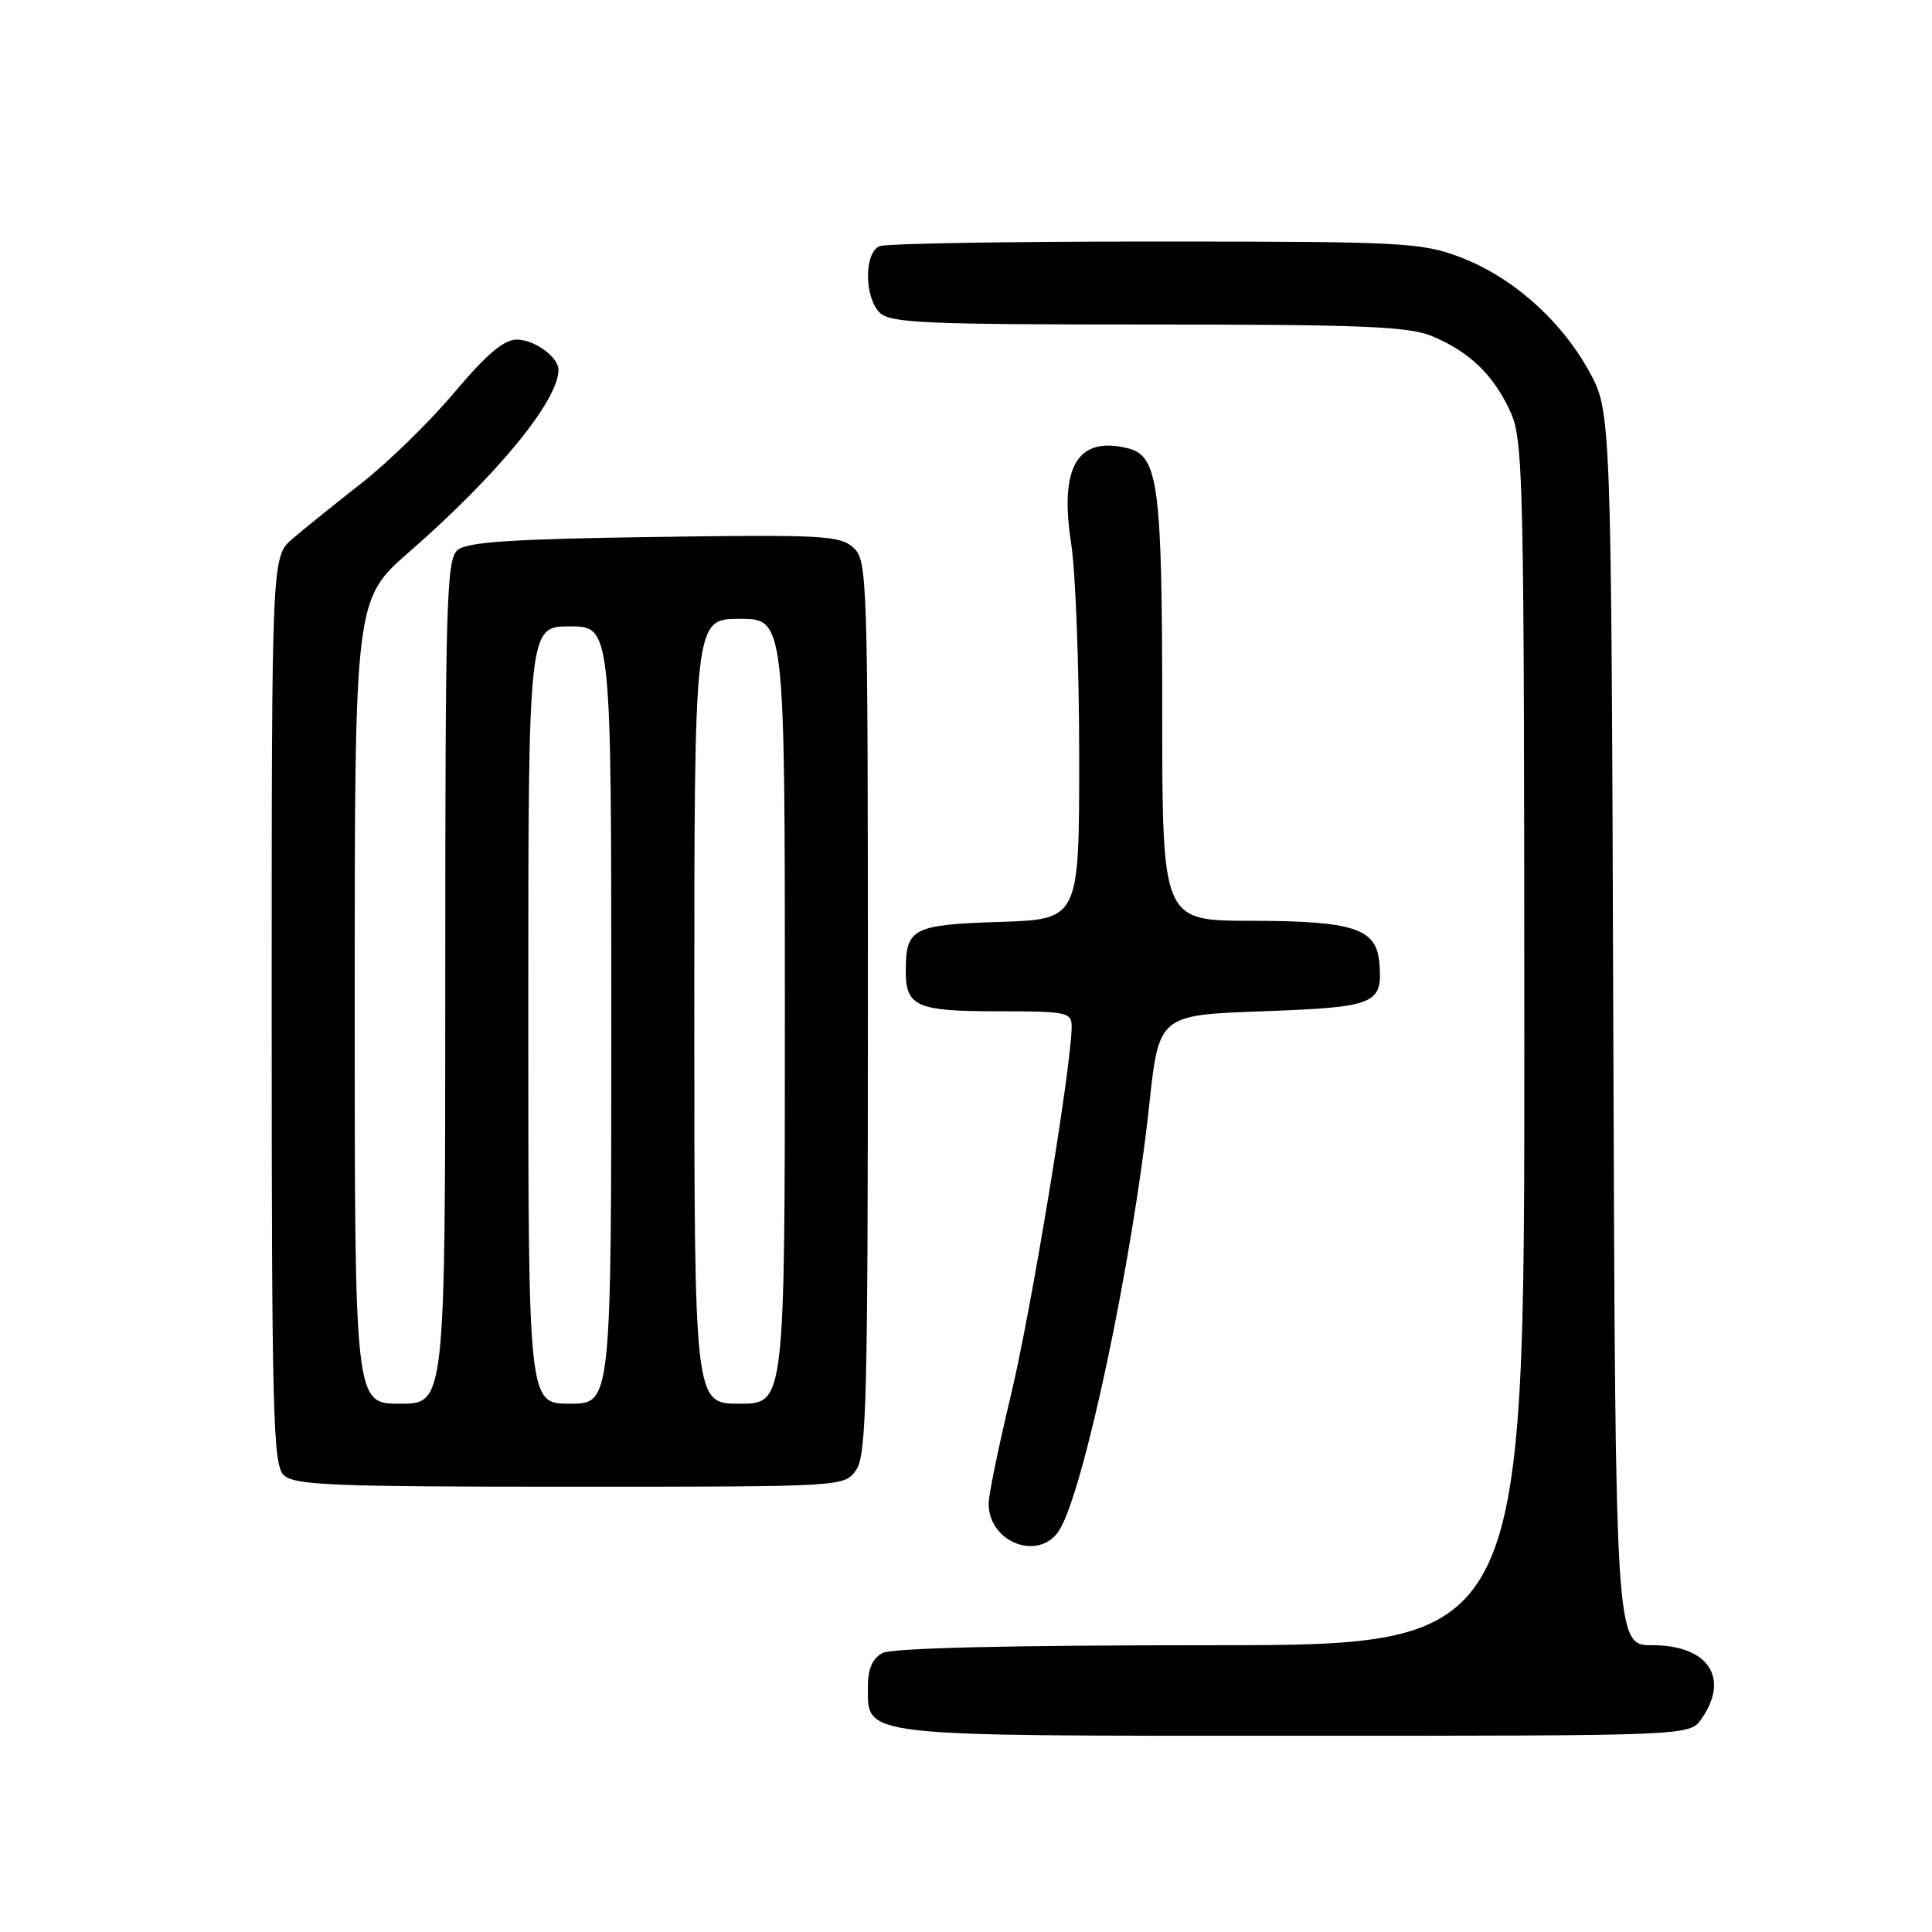 <?xml version="1.0" encoding="UTF-8" standalone="no"?>
<!DOCTYPE svg PUBLIC "-//W3C//DTD SVG 1.1//EN" "http://www.w3.org/Graphics/SVG/1.1/DTD/svg11.dtd" >
<svg xmlns="http://www.w3.org/2000/svg" xmlns:xlink="http://www.w3.org/1999/xlink" version="1.1" viewBox="0 0 256 256">
 <g >
 <path fill="currentColor"
d=" M 225.44 227.78 C 229.25 222.35 226.36 218.00 218.95 218.00 C 214.05 218.00 214.05 218.00 213.77 136.25 C 213.50 54.50 213.50 54.50 210.53 49.14 C 206.75 42.32 200.28 36.62 193.36 34.03 C 188.28 32.13 185.67 32.00 153.04 32.00 C 133.86 32.00 117.45 32.27 116.58 32.61 C 114.50 33.41 114.49 39.35 116.57 41.43 C 117.94 42.80 122.56 43.00 152.10 43.00 C 180.49 43.00 186.67 43.25 189.77 44.55 C 194.71 46.61 197.88 49.66 200.11 54.50 C 201.86 58.28 201.96 62.85 201.98 138.25 C 202.00 218.00 202.00 218.00 160.43 218.00 C 133.69 218.00 118.18 218.37 116.93 219.04 C 115.60 219.75 115.00 221.13 115.00 223.48 C 115.00 230.18 113.41 230.00 171.67 230.00 C 223.89 230.00 223.89 230.00 225.44 227.78 Z  M 140.37 202.75 C 143.61 197.57 150.04 167.21 152.27 146.50 C 153.56 134.50 153.56 134.50 167.32 134.00 C 182.35 133.45 183.25 133.08 182.76 127.52 C 182.37 123.01 179.33 122.03 165.75 122.01 C 154.00 122.00 154.00 122.00 154.00 94.15 C 154.00 64.36 153.49 60.41 149.48 59.41 C 142.80 57.73 140.35 61.80 141.93 71.98 C 142.52 75.78 143.00 88.54 143.00 100.35 C 143.00 121.82 143.00 121.82 132.46 122.16 C 120.95 122.53 120.04 123.00 120.02 128.55 C 119.99 133.37 121.40 134.00 132.20 134.00 C 141.38 134.00 142.00 134.13 142.00 136.03 C 142.00 141.13 136.63 173.73 133.96 184.83 C 132.33 191.61 131.00 198.10 131.00 199.25 C 131.00 204.43 137.73 206.95 140.37 202.75 Z  M 113.44 194.78 C 114.81 192.83 115.00 185.32 115.00 133.43 C 115.00 76.16 114.94 74.25 113.06 72.55 C 111.29 70.95 108.89 70.83 86.71 71.15 C 67.91 71.42 61.93 71.81 60.65 72.87 C 59.15 74.12 59.00 79.37 59.00 130.12 C 59.00 186.00 59.00 186.00 53.00 186.00 C 47.00 186.00 47.00 186.00 47.00 132.72 C 47.00 79.44 47.00 79.44 54.25 73.11 C 65.92 62.93 74.00 53.06 74.00 49.01 C 74.00 47.31 70.82 45.00 68.48 45.00 C 66.76 45.00 64.46 46.95 60.19 52.02 C 56.94 55.88 51.40 61.29 47.89 64.03 C 44.38 66.78 40.26 70.10 38.75 71.40 C 36.00 73.77 36.00 73.77 36.00 133.81 C 36.00 187.07 36.18 194.03 37.57 195.43 C 38.94 196.80 43.78 197.00 75.51 197.00 C 111.89 197.00 111.89 197.00 113.44 194.78 Z  M 70.00 134.50 C 70.00 83.00 70.00 83.00 75.50 83.00 C 81.00 83.00 81.00 83.00 81.00 134.50 C 81.00 186.00 81.00 186.00 75.50 186.00 C 70.00 186.00 70.00 186.00 70.00 134.50 Z  M 92.00 134.00 C 92.00 82.00 92.00 82.00 98.00 82.00 C 104.00 82.00 104.00 82.00 104.00 134.00 C 104.00 186.00 104.00 186.00 98.00 186.00 C 92.00 186.00 92.00 186.00 92.00 134.00 Z "/>
</g>
</svg>